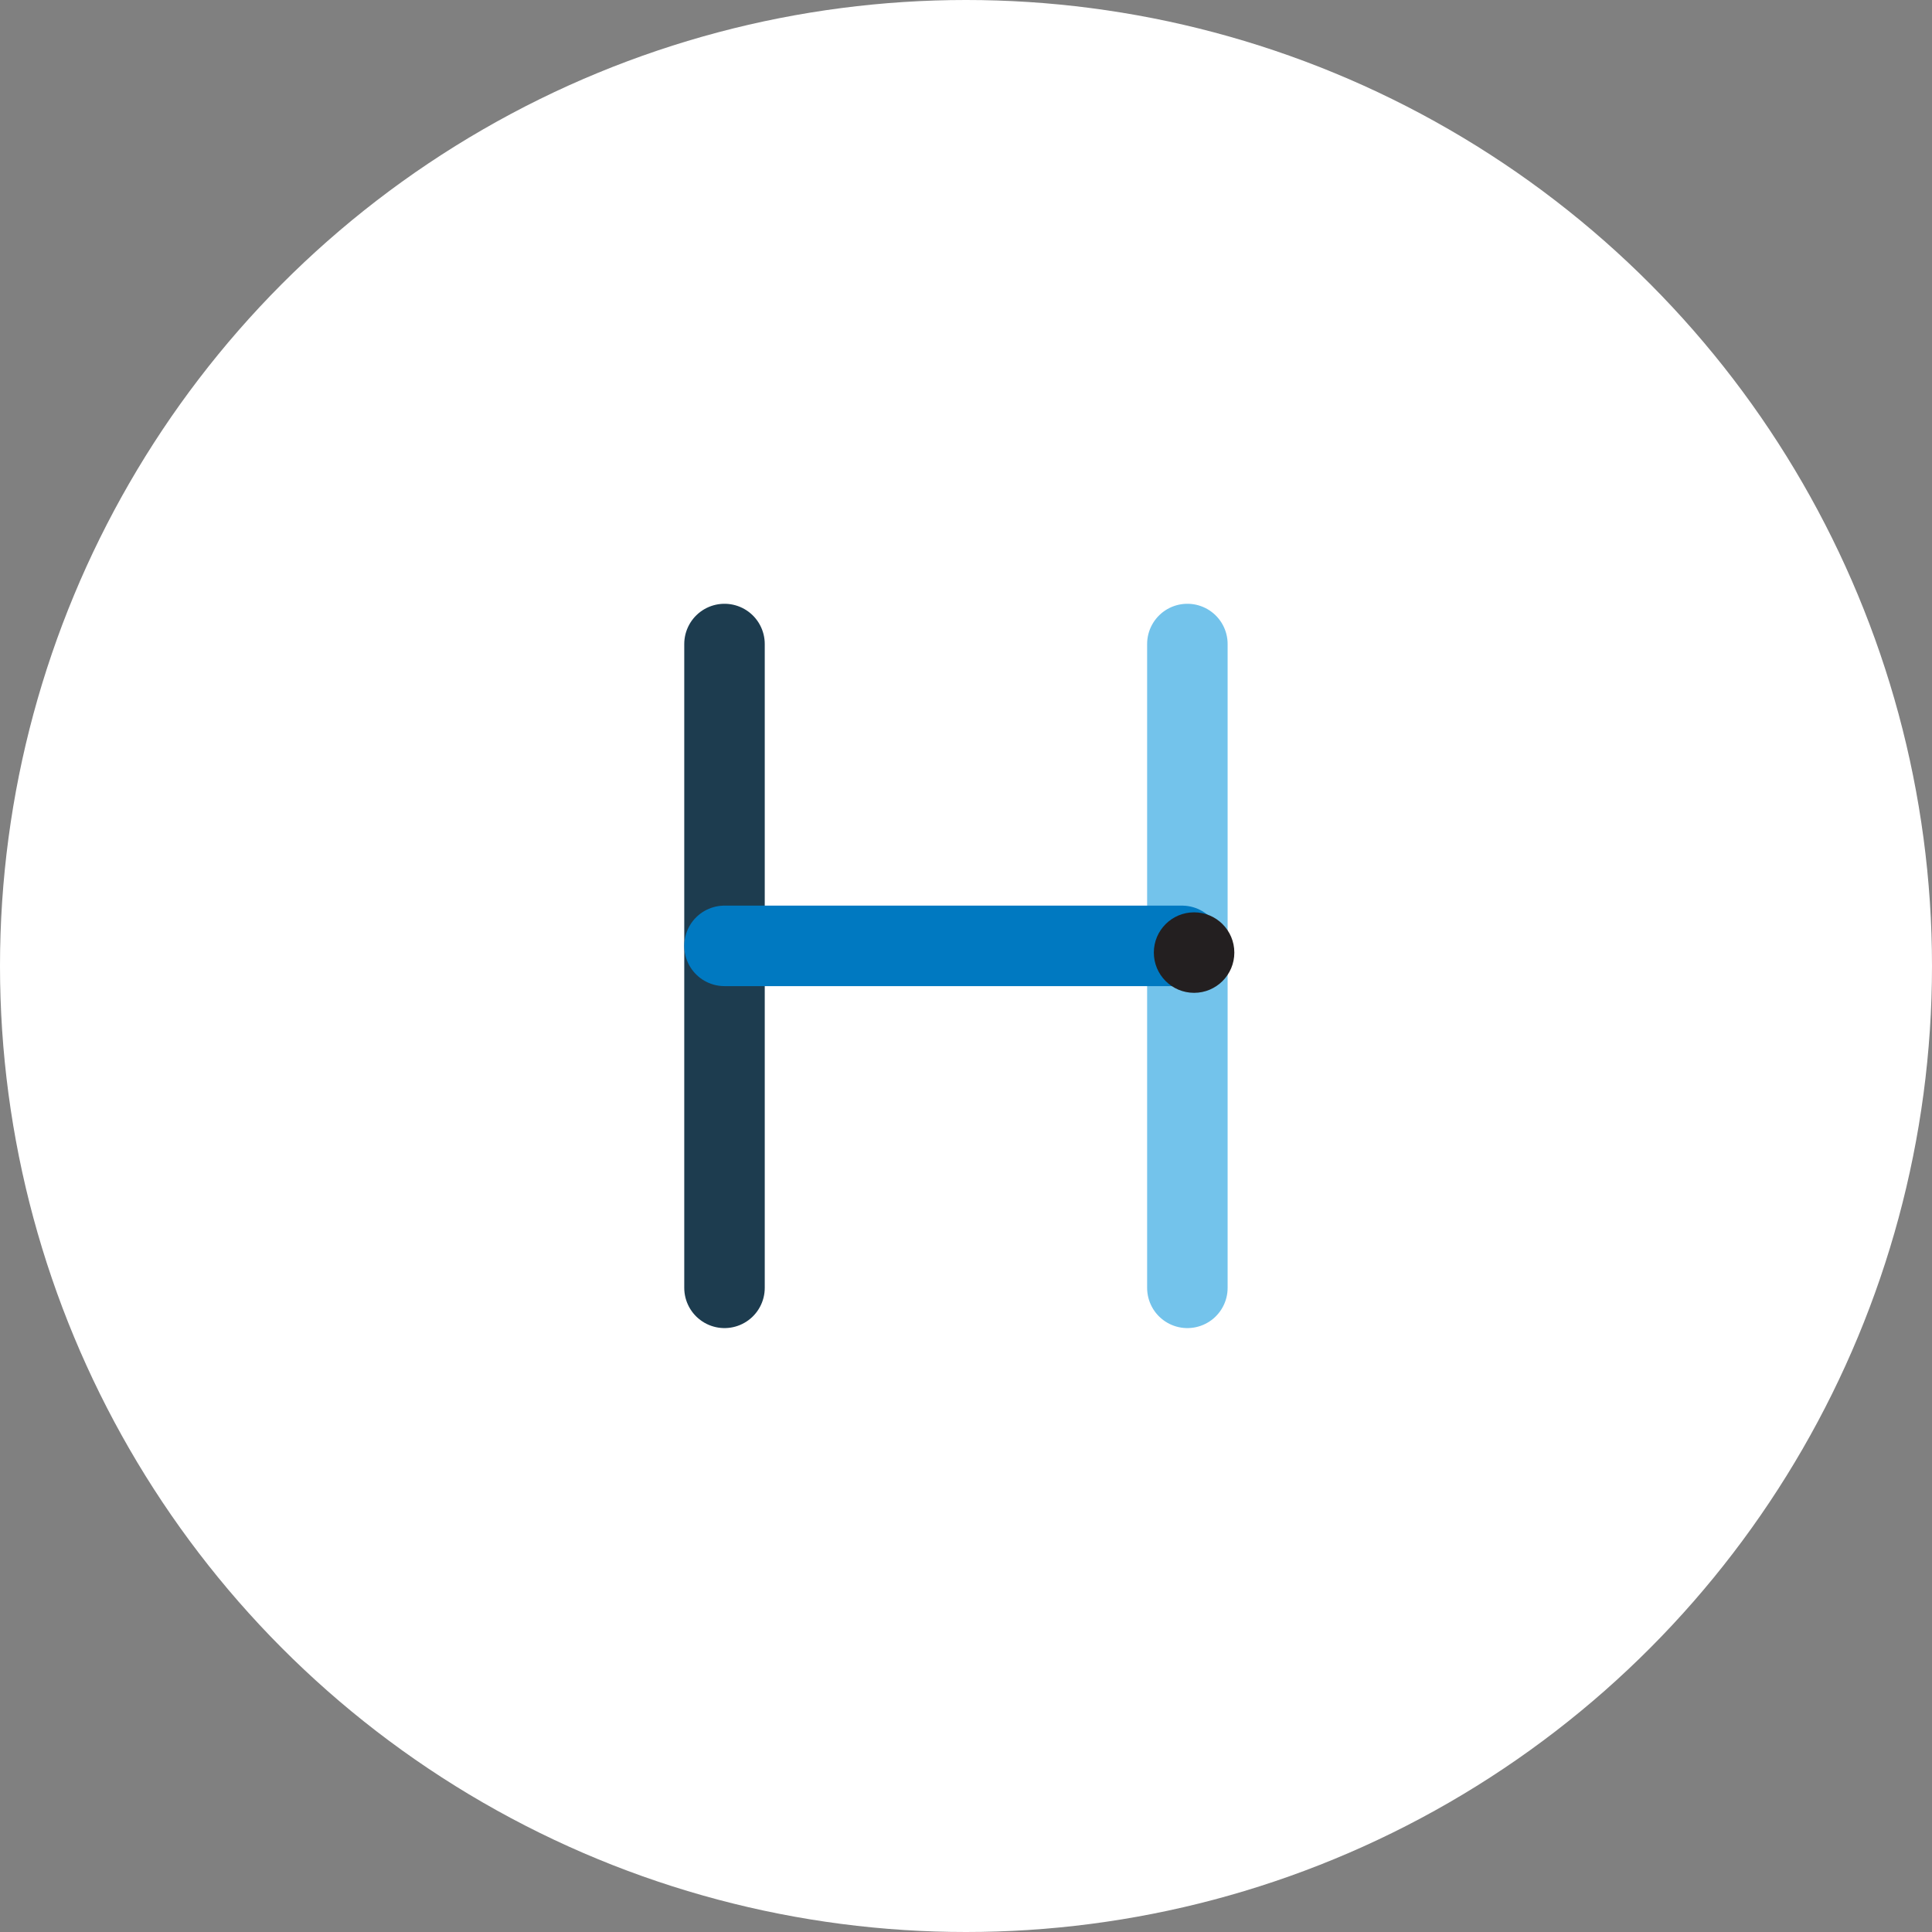 <?xml version="1.0" encoding="UTF-8"?>
<svg width="72px" height="72px" viewBox="0 0 72 72" version="1.1" xmlns="http://www.w3.org/2000/svg" xmlns:xlink="http://www.w3.org/1999/xlink">
    <rect x="0" y="0" width="72" height="72" fill="#808080" stroke="none"/>
    <!-- Generator: Sketch 46.2 (44496) - http://www.bohemiancoding.com/sketch -->
    <title>avatar / H</title>
    <desc>Created with Sketch.</desc>
    <defs>
        <circle id="path-1" cx="36" cy="36" r="36"></circle>
    </defs>
    <g id="PROFILE-LETTERS" stroke="none" stroke-width="1" fill="none" fill-rule="evenodd">
        <g id="avatar-/-H">
            <mask id="mask-2" fill="white">
                <use xlink:href="#path-1"></use>
            </mask>
            <use id="circle" fill="#FFFFFF" xlink:href="#path-1"></use>
            <g id="Group-16" transform="translate(27, 24)">
                <path d="M0,0.001 L0,23.994" id="Stroke-173" stroke="#1D3C4F" stroke-width="3" stroke-linecap="round" stroke-linejoin="round"></path>
                <path d="M17.25,0.001 L17.25,23.994" id="Stroke-175" stroke="#73C3EB" stroke-width="3" stroke-linecap="round" stroke-linejoin="round"></path>
                <path d="M17.048,11.25 L0,11.25" id="Stroke-181" stroke="#0079C1" stroke-width="3" stroke-linecap="round" stroke-linejoin="round"></path>
                <path d="M19,11.5 C19,12.329 18.328,13 17.5,13 C16.672,13 16,12.329 16,11.5 C16,10.671 16.672,10 17.5,10 C18.328,10 19,10.671 19,11.5" id="Fill-293" fill="#231F20"></path>
            </g>
        </g>
    </g>
</svg>